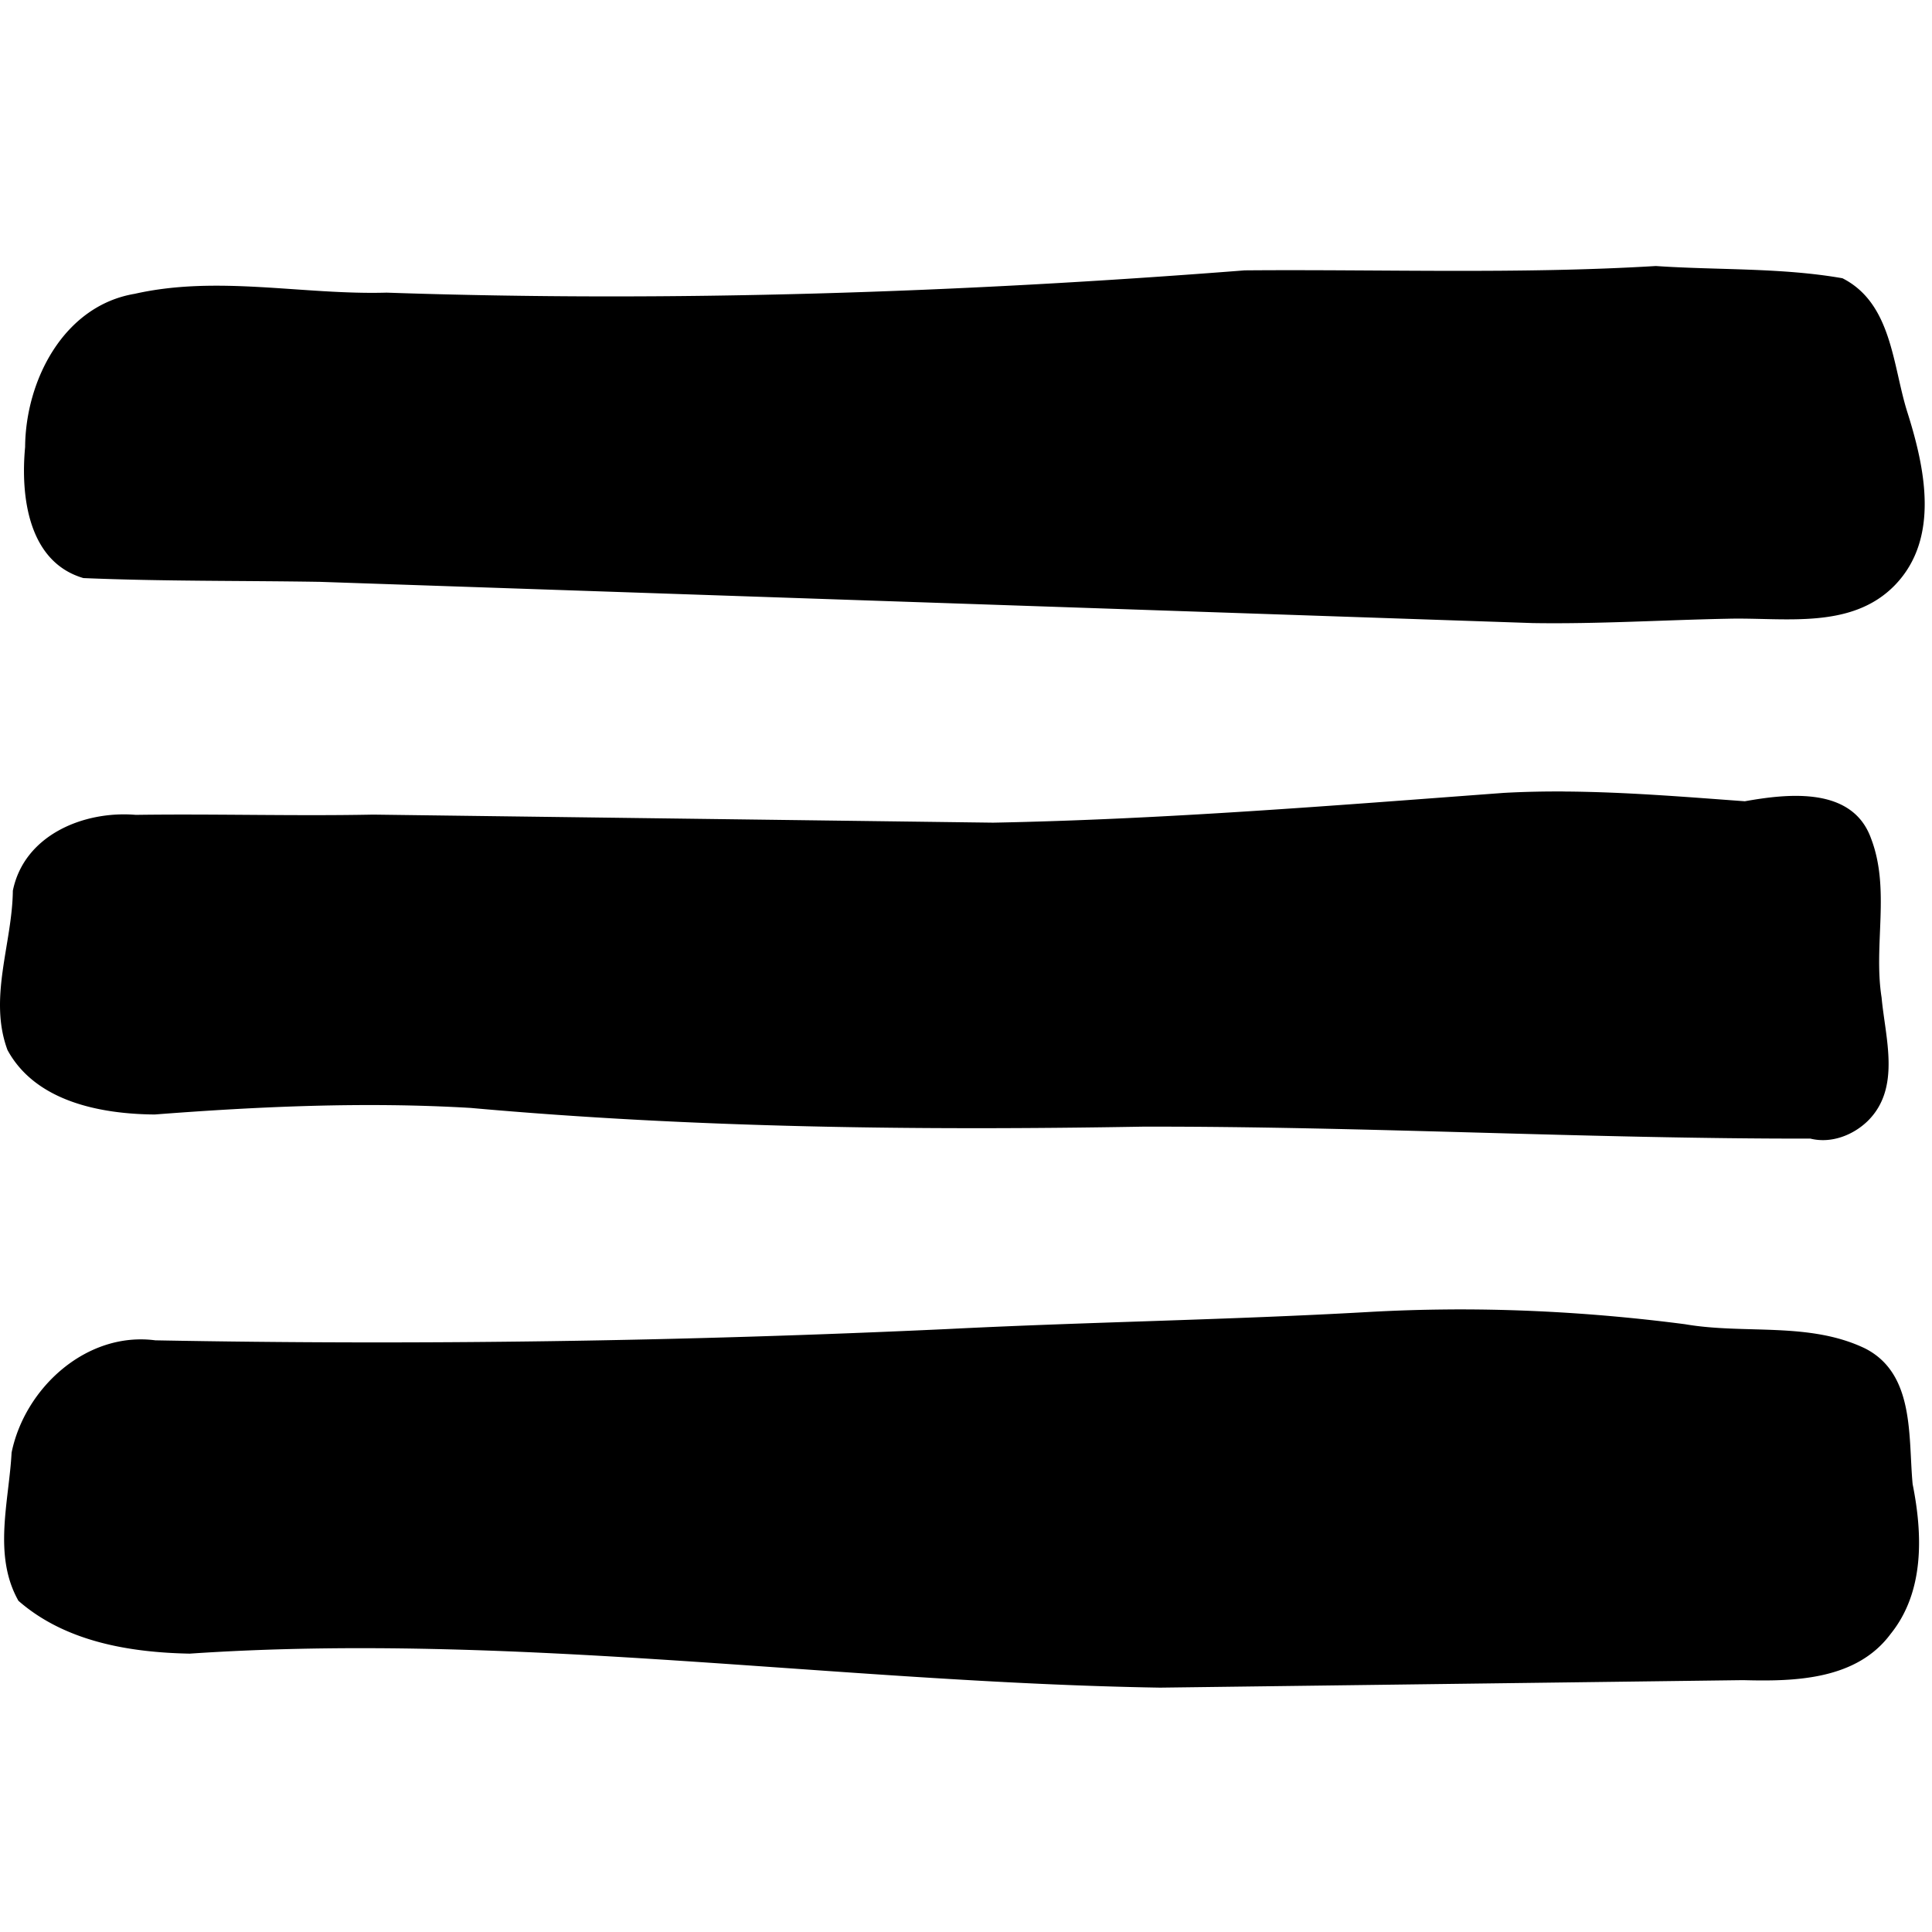 <svg xmlns="http://www.w3.org/2000/svg" viewBox="0 0 100 100"><path d="M6.245 72.034l42.058-.721 22.11-1.682 26.316 2.043.601 11.656-4.927 2.043-35.689.481-27.157-1.802-21.63-.481-5.888-2.644.481-6.128zm-.601-54.675l6.489-.961 26.436 1.322 25.235-1.923 31.603.24 2.523 11.536-2.884 3.004L3.48 27.813l-.36-6.008zM3.961 44.275l29.921-.481 17.304.961 23.672-1.562h20.067l1.442 13.819-47.585-.841-15.621.12-13.939-.961-10.574.36-6.369-1.322-.481-3.244z" fill="currentColor"/><path d="M85.707 13.769c-7.085.427-14.189.166-21.283.225-14.77 1.152-29.602 1.658-44.413 1.153-4.344.123-8.742-.91-13.039.061-3.679.618-5.65 4.49-5.672 7.934-.238 2.523.15 5.94 3.016 6.779 4.079.172 8.161.129 12.242.195l62.777 2.134c3.372.054 6.74-.159 10.11-.225 2.9-.074 6.373.585 8.629-1.732 2.361-2.435 1.553-6.115.637-9-.751-2.404-.793-5.596-3.346-6.891-3.163-.555-6.445-.414-9.658-.633zm-1.208 4.063c1.73-.012 3.461.026 5.191.158 2.745-.723 5.263 1.426 5.184 4.187.596 1.851 1.645 4.574-.55 5.778-3.44-.015-6.877.167-10.316.23-5.582.201-11.164-.067-16.743-.217-17.914-.158-35.783-1.741-53.698-1.824-2.603-.473-5.746 1.188-7.899-.866-.379-.693-.504-1.488-.456-2.278.139.07.286.119.442.121.5.048.969-.472.786-.959-.17-.417-.398-.808-.649-1.183.535-.987 1.39-1.779 2.515-2.046.238.52.552 1.006.928 1.434.046.05.092.1.141.147.289.34.813.467 1.203.226.468-.176.214-.774.494-1.01.402.264 1.01.188 1.261-.258.077-.159.109-.327.116-.497l11.18.201c.403.623.764 1.276 1.236 1.85.226.256.579.467.932.375.526-.04.498-.664.876-.856.444.004.967-.163 1.054-.671.019-.22-.04-.427-.121-.627 5.516.098 11.032.146 16.548-.02l.903-.038a4.47 4.47 0 0 0 1.066 1.532c.475.449 1.321.235 1.515-.389.08-.481-.269-.861-.536-1.23 5.875-.313 11.736-.964 17.614-1.087.029.07.067.137.118.196.42.527.851 1.062 1.39 1.474a.98.98 0 0 0 .625-.007c.426-.107.704-.577.553-.998-.1-.246-.244-.468-.404-.679l1.926.021c2.551.159 5.102.109 7.653.029.119.222.263.438.385.645.327.451.367 1.053.748 1.468a.82.82 0 0 0 1.196-.037c.384-.418.219-1.032.061-1.511-.085-.214-.187-.422-.297-.627l5.831-.155zm-74.087 1.114l.227.003c.031.102.061.206.086.305-.119-.089-.219-.196-.313-.308zm70.554 22.021c-1.041-.006-2.082.015-3.122.072-8.803.654-17.608 1.372-26.439 1.542l-32.083-.417c-4.099.081-8.197-.045-12.295.013-2.679-.225-5.776 1.036-6.362 3.926-.031 2.74-1.276 5.553-.278 8.244 1.452 2.675 4.823 3.316 7.62 3.339 5.436-.418 10.902-.663 16.354-.34 11.57 1.038 23.199 1.171 34.807.969 11.515-.02 23.022.633 34.537.619 1.06.264 2.193-.163 2.96-.904 1.74-1.706.919-4.282.726-6.397-.432-2.732.467-5.603-.549-8.243-.969-2.685-4.276-2.317-6.531-1.917-3.101-.227-6.223-.485-9.346-.504zm-.058 3.925c2.515.005 5.023.318 7.526.585 2.228-.494 5.574.01 5.115 3.125-1.148 1.952 1.628 5.133-1.147 6.265-10.569.097-21.125-.593-31.693-.602-8.922.328-17.857.201-26.771-.286-6.767-.228-13.523-1.252-20.298-.63-2.796-.005-5.795 1.063-8.452-.143-.589-.511-.912-1.25-1.053-2.058.368.005.745-.196.878-.561.129-.439-.053-.948-.371-1.263-.129-.129-.295-.18-.466-.199.093-.463.225-.917.42-1.336.578.099 1.157-.52.931-1.091-.017-.054-.051-.104-.07-.158.106-.111.202-.239.318-.334l1.708-.007c.1.207.241.404.369.576.462.547.384 1.409 1 1.843a1.28 1.28 0 0 0 .17.069c.468.179.956-.217 1.119-.637.085-.373-.108-.741-.21-1.093-.101-.256-.218-.515-.348-.767l.907-.004c.133.124.271.243.433.327.376.242.85.021 1.076-.334l.709-.003a2.44 2.44 0 0 0 .355.487.98.98 0 0 0 .228.162c.5.306 1.231-.047 1.291-.63 0-.009-.004-.018-.004-.027l2.671-.012c3.4-.07 6.799-.047 10.198.011.273.514.65.978 1.124 1.316.107.062.22.117.338.157.6.241 1.18-.498 1.007-1.06-.046-.128-.108-.247-.179-.361l.64.015c.14.258.328.497.514.707.111.119.213.25.362.325.542.329 1.392-.122 1.296-.787-.02-.068-.052-.132-.077-.198l11.926.252c-.001.142.026.284.093.412.463.512.742 1.17 1.24 1.655.527.233 1.237-.142 1.272-.734.005-.49-.258-.911-.545-1.299 3.046.027 6.093.015 9.14-.081 7.626.014 15.186-1.111 22.791-1.485.84-.08 1.68-.112 2.518-.11zm-5.974 22.886c-1.368.01-2.736.054-4.104.131-7.257.413-14.524.515-21.783.882-13.659.635-27.336.842-41.007.584-3.552-.467-6.753 2.454-7.44 5.81-.134 2.53-.978 5.314.355 7.673 2.418 2.116 5.751 2.674 8.864 2.734 16.773-1.133 33.476 1.486 50.229 1.76l30.172-.388c2.698.074 5.874-.012 7.638-2.392 1.759-2.179 1.66-5.156 1.14-7.75-.232-2.439.126-5.715-2.465-7.029-2.903-1.393-6.23-.718-9.319-1.252-4.074-.529-8.176-.795-12.28-.764zm1.557 3.918c4.736-.179 9.381 1.338 14.106.994 2.724-.562 4.969 1.897 4.525 4.555.272 1.897.633 4.528-1.45 5.541-8.425.573-16.876.357-25.312.583-11.667.388-23.295-.85-34.923-1.582-7.123-.613-14.276-.518-21.414-.269-2.468-.121-5.881.779-7.452-1.706-.168-.35-.272-.733-.34-1.129.357.17.792.013 1.017-.299.275-.394.064-.945-.25-1.252a5.17 5.17 0 0 0-.703-.538c.397-1.709 1.608-3.191 3.488-3.189l7.962.031c.13.353.382.669.639.933.105.087.22.167.346.22.608.206 1.259-.465 1.069-1.072-.008-.025-.021-.048-.029-.073l8.972-.022c.111.473.204.96.558 1.313.42.414 1.206.137 1.319-.425a5.55 5.55 0 0 0-.036-.915l3.594-.053c1.348-.009 2.695-.053 4.042-.086l.167.331c.18.349.445.717.875.74.389.064.708-.215.892-.527l.357.313c.174.147.377.301.617.296a.9.9 0 0 0 .816-1.145c-.011-.036-.029-.072-.04-.109l10.237-.454c.277.564.65 1.129 1.216 1.436.325.051.66.059.982-.01.534-.081.947-.747.635-1.236a1.03 1.03 0 0 0-.188-.31l6.095-.24c5.879.017 11.735-.626 17.612-.643z"/></svg>